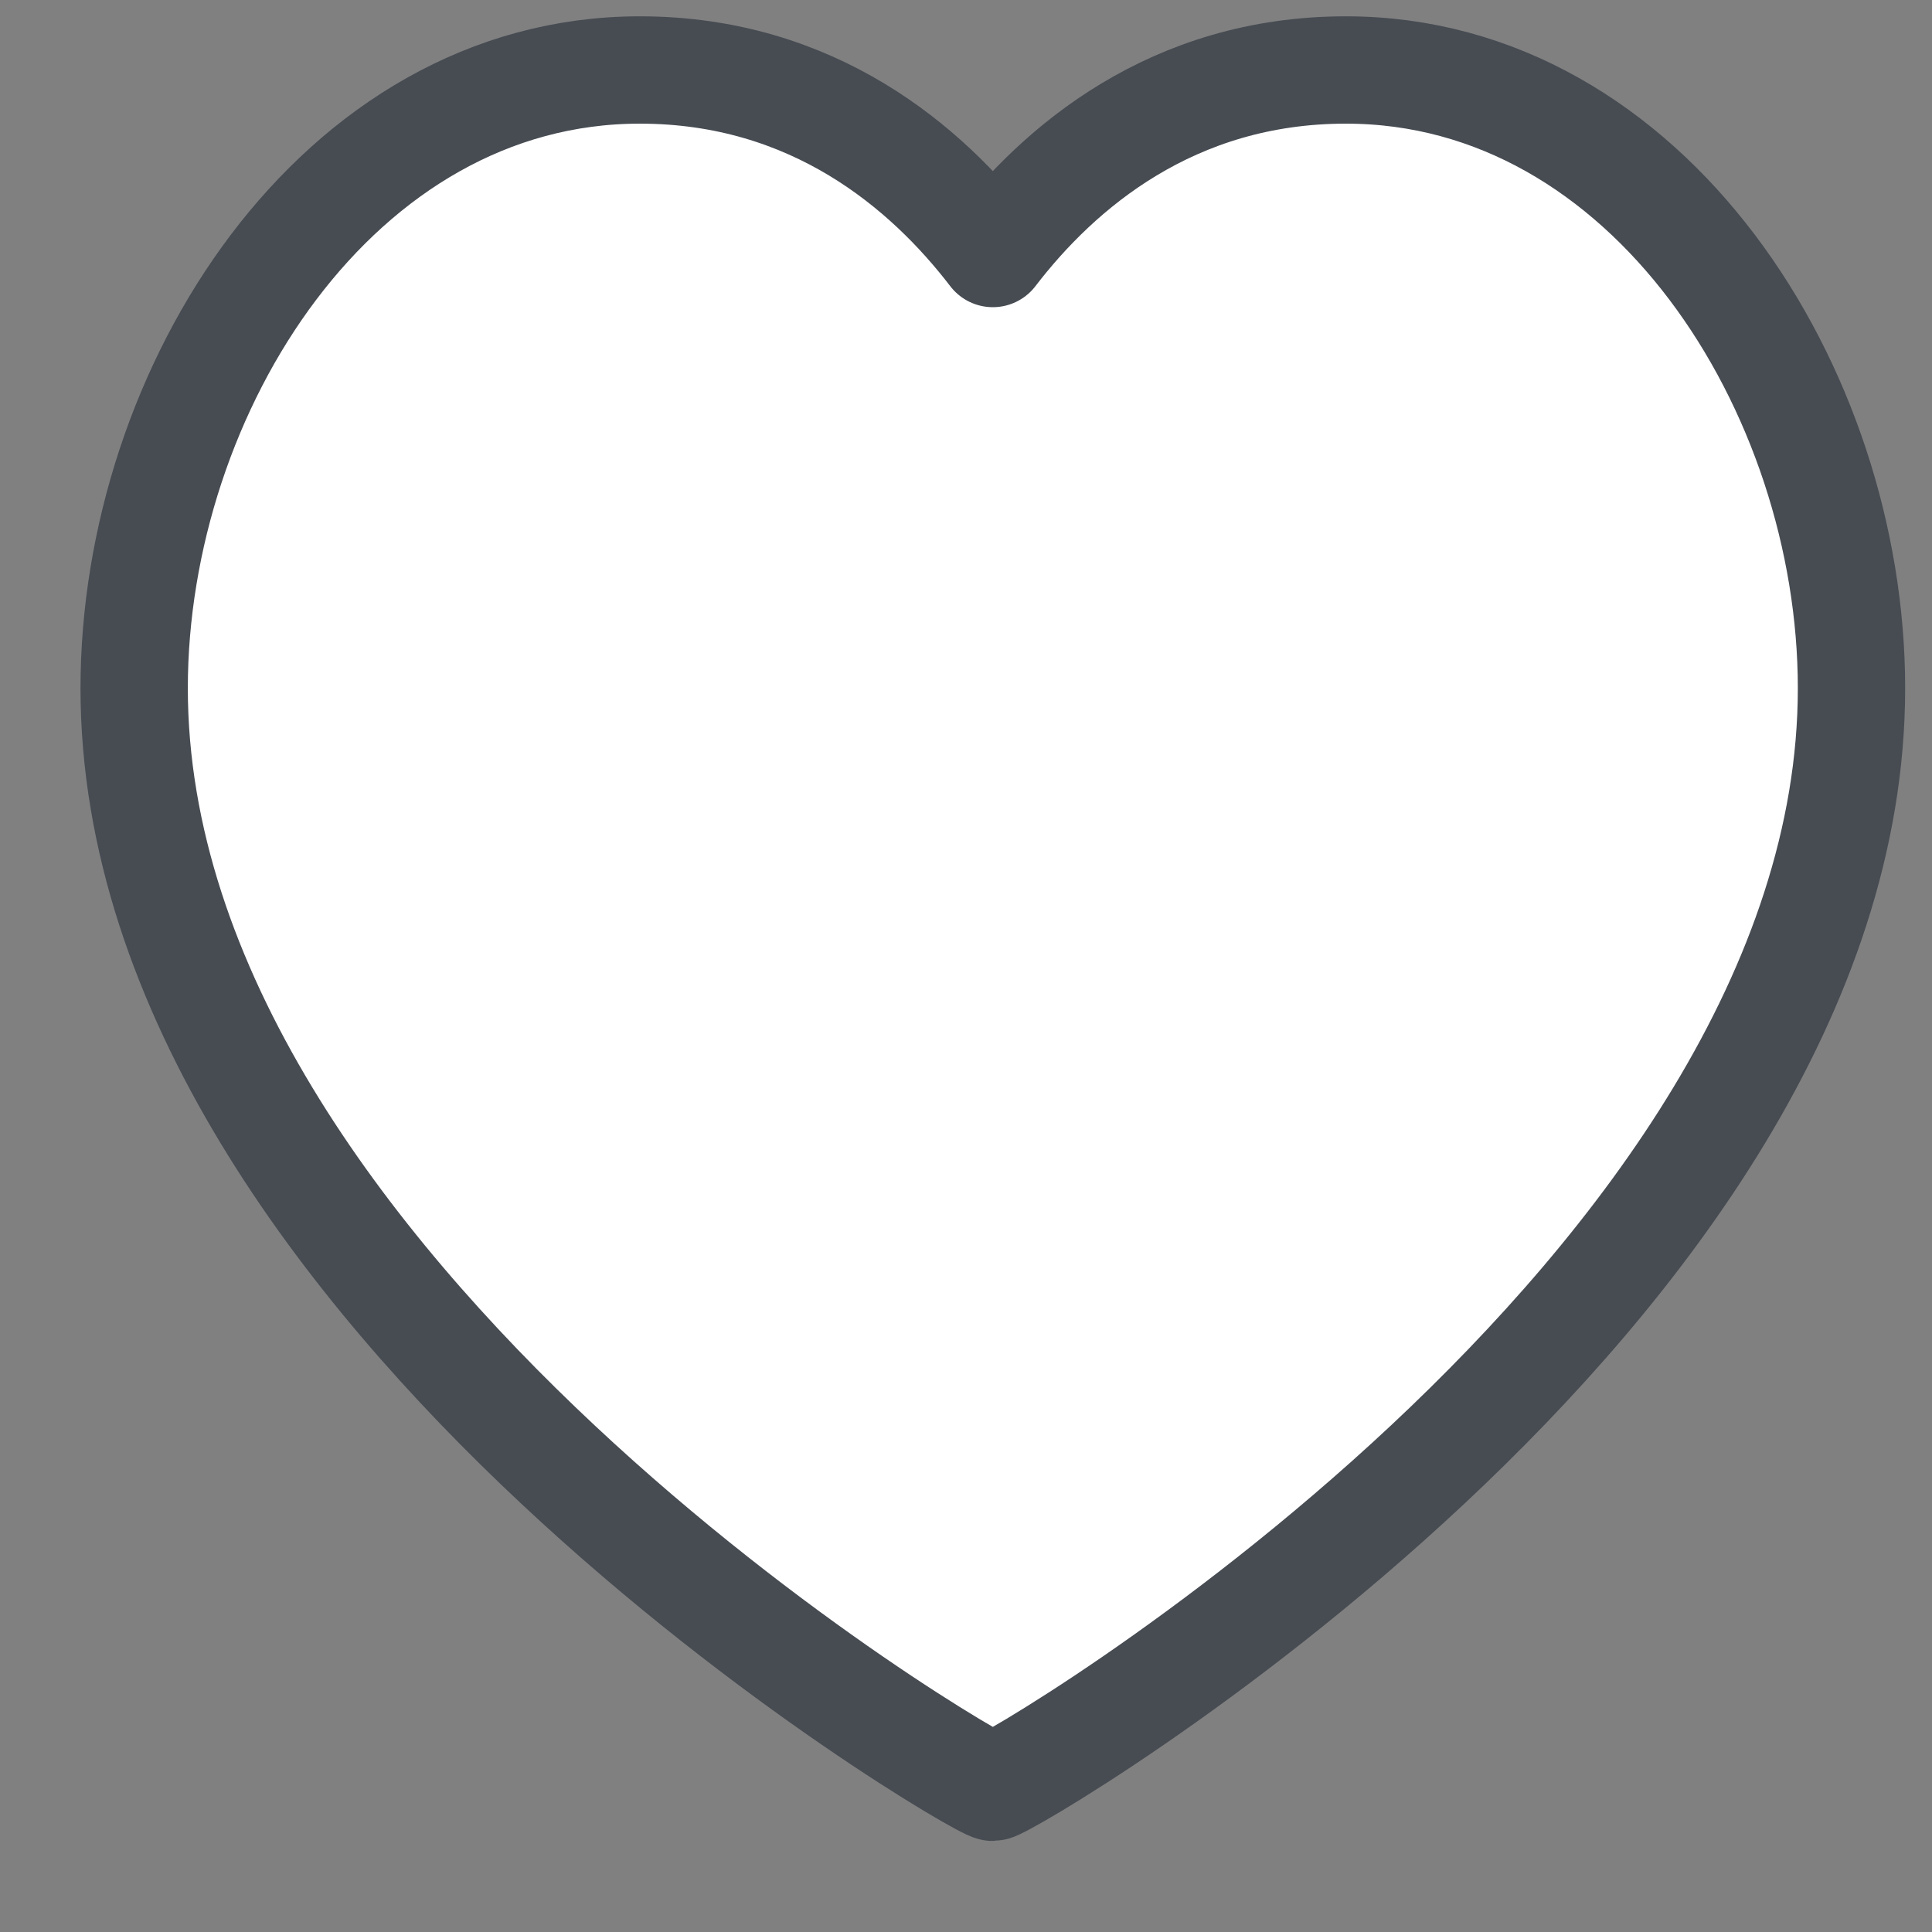 <svg width="18" height="18" viewBox="0 0 18 18" fill="none" xmlns="http://www.w3.org/2000/svg">
<rect x="0" y="0" width="18" height="18" fill="#808080" stroke="none"/>
<path d="M12.539 0.652C15.357 0.652 17.25 3.632 17.25 6.412C17.25 12.042 9.392 16.652 9.25 16.652C9.108 16.652 1.25 12.042 1.25 6.412C1.25 3.632 3.143 0.652 5.961 0.652C7.579 0.652 8.637 1.562 9.25 2.362C9.863 1.562 10.921 0.652 12.539 0.652Z" fill="white" stroke="#474C53" stroke-linecap="round" stroke-linejoin="round"/>
</svg>

